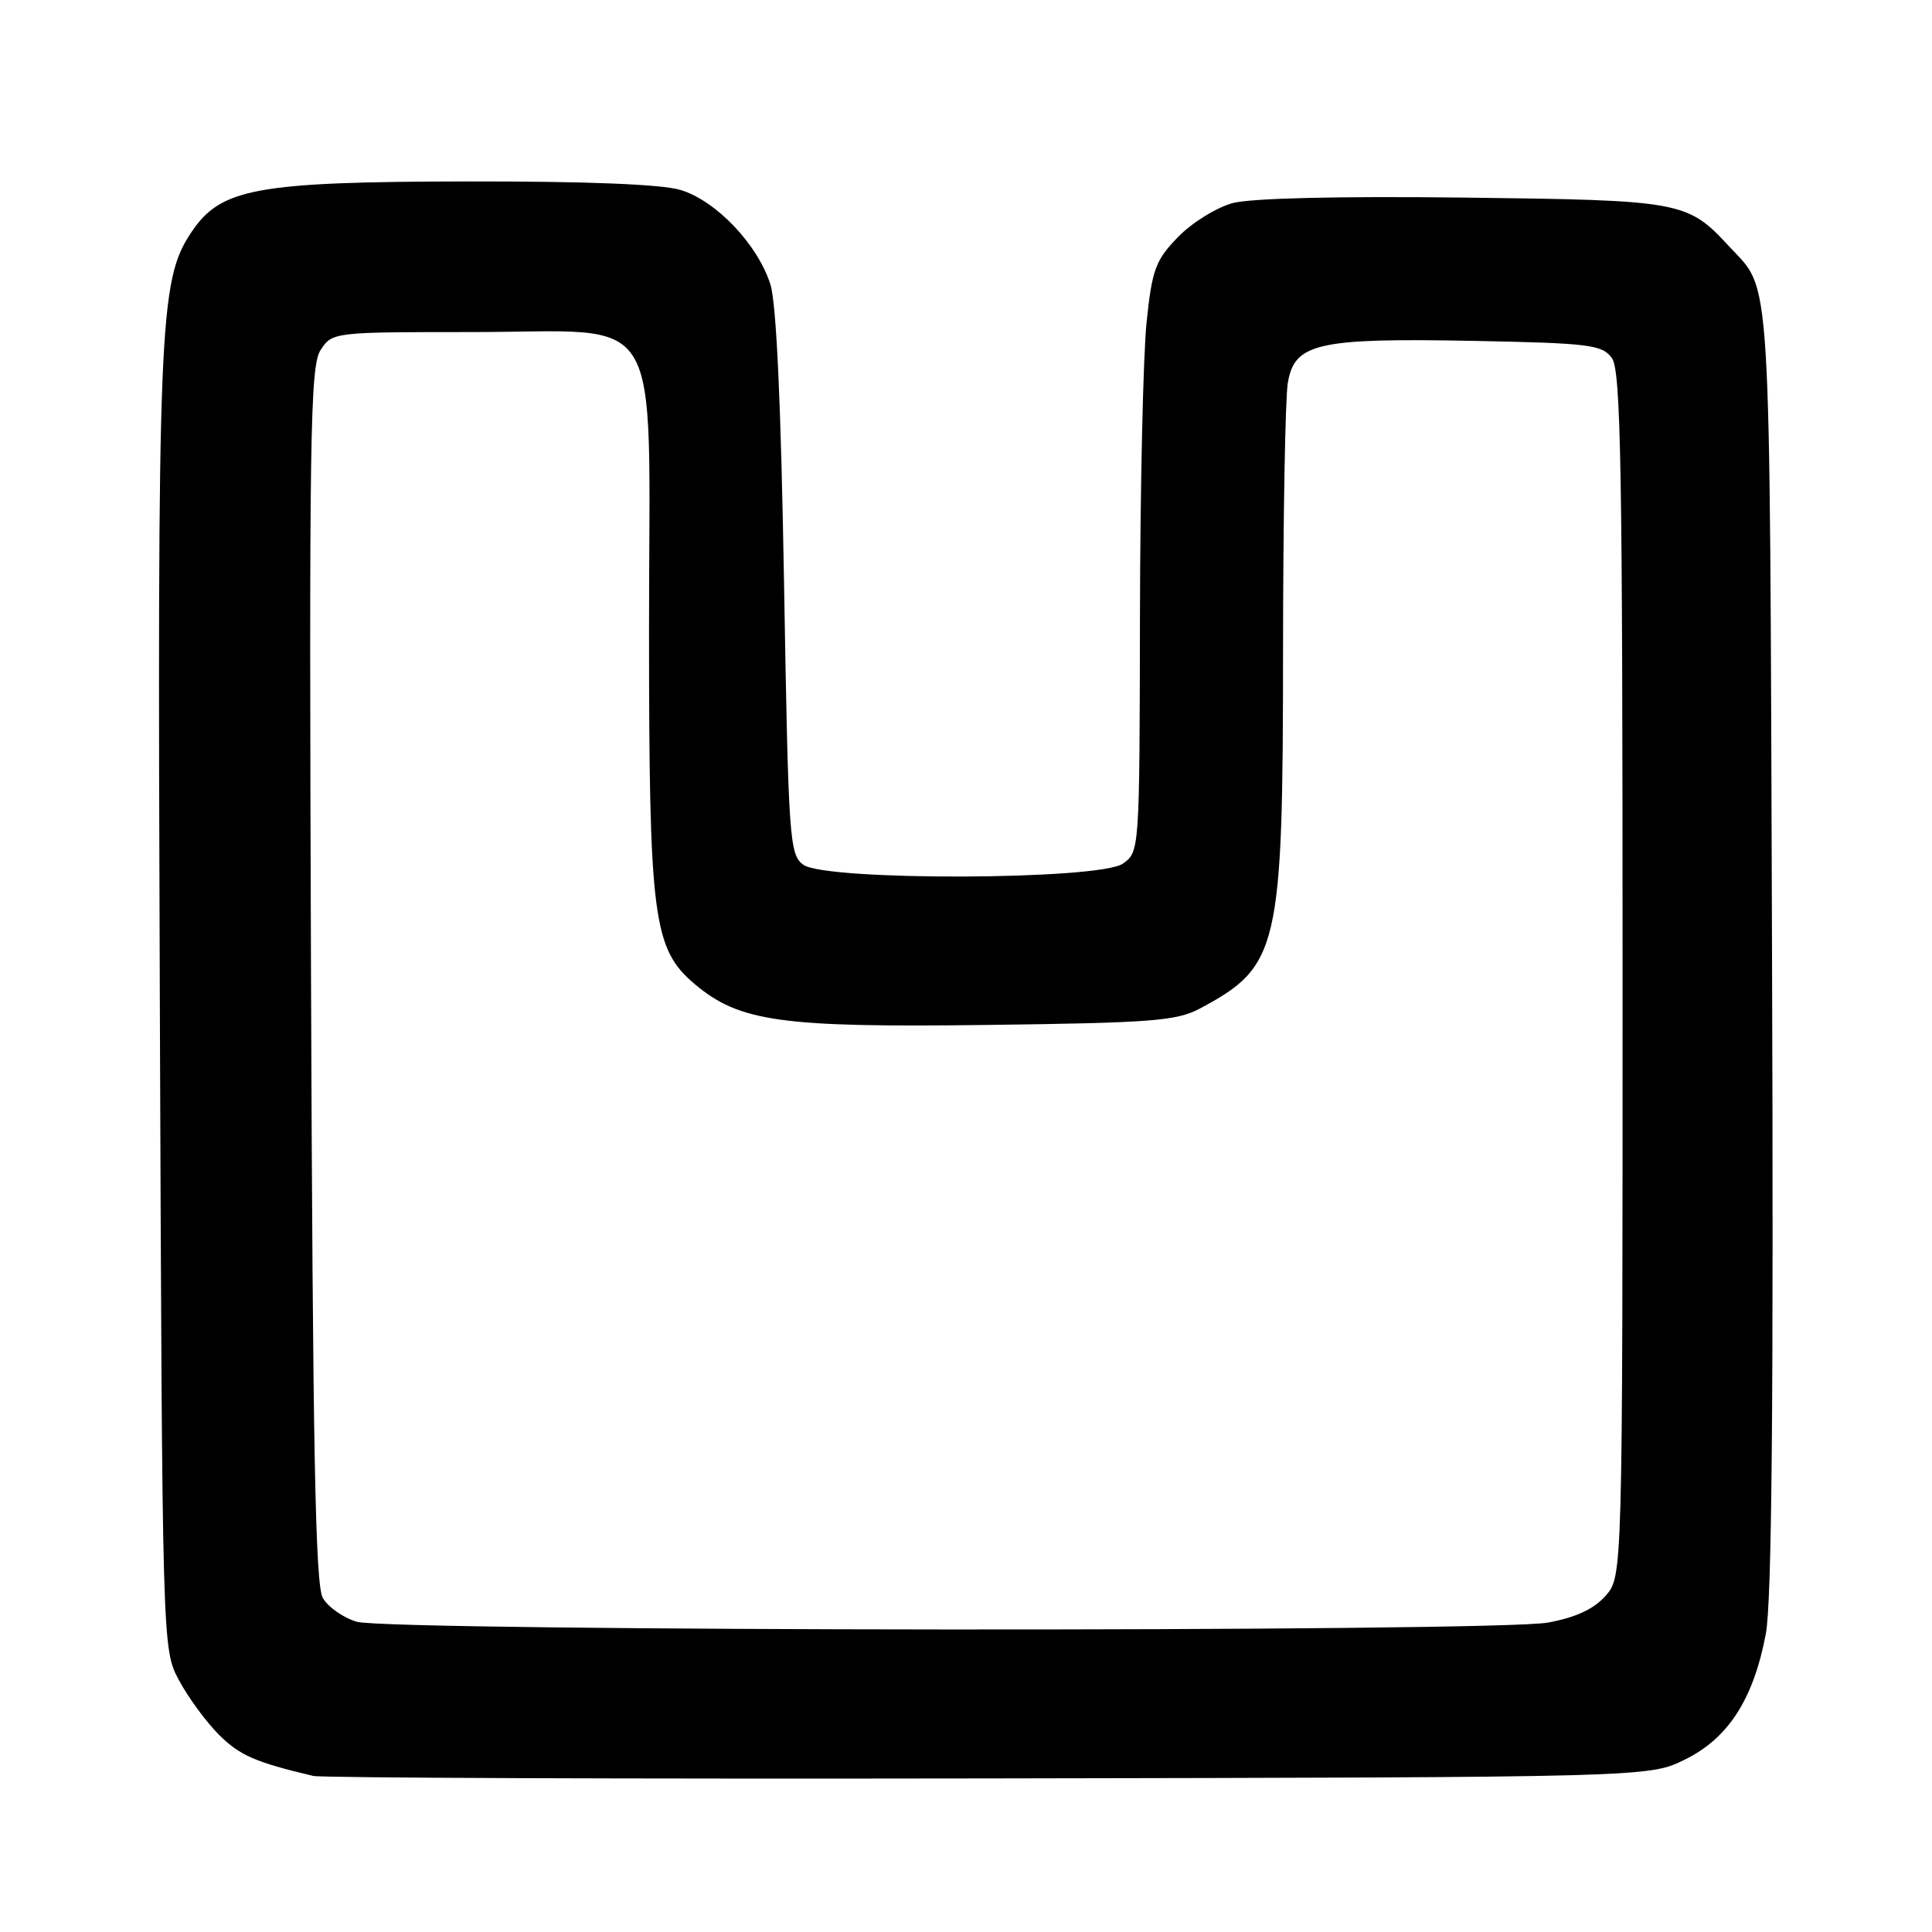 <?xml version="1.0" encoding="UTF-8" standalone="no"?>
<!DOCTYPE svg PUBLIC "-//W3C//DTD SVG 1.1//EN" "http://www.w3.org/Graphics/SVG/1.1/DTD/svg11.dtd" >
<svg xmlns="http://www.w3.org/2000/svg" xmlns:xlink="http://www.w3.org/1999/xlink" version="1.1" viewBox="0 0 256 256">
 <g >
 <path fill="currentColor"
d=" M 223.26 233.15 C 229.02 230.32 232.34 225.15 233.98 216.50 C 234.78 212.25 235.02 185.77 234.80 125.50 C 234.48 33.78 234.78 38.77 229.13 32.66 C 223.57 26.65 222.88 26.53 193.87 26.18 C 177.33 25.98 165.77 26.26 163.34 26.91 C 161.19 27.49 157.93 29.51 156.09 31.41 C 153.11 34.48 152.66 35.70 151.93 42.68 C 151.48 46.98 151.08 64.54 151.05 81.69 C 151.00 112.77 150.99 112.89 148.78 114.44 C 145.66 116.63 109.41 116.75 106.44 114.58 C 104.60 113.24 104.47 111.27 103.89 77.33 C 103.49 53.67 102.88 40.20 102.08 37.68 C 100.40 32.38 94.87 26.58 90.17 25.17 C 87.64 24.41 77.73 24.02 61.88 24.04 C 33.90 24.09 29.25 24.95 25.36 30.77 C 21.06 37.20 20.84 42.59 21.18 133.00 C 21.50 218.50 21.50 218.50 23.71 222.63 C 24.93 224.91 27.31 228.16 29.01 229.86 C 31.76 232.60 33.82 233.50 41.50 235.32 C 42.60 235.58 82.88 235.73 131.00 235.65 C 218.50 235.50 218.50 235.50 223.26 233.15 Z  M 47.27 214.89 C 45.50 214.37 43.47 212.95 42.77 211.73 C 41.78 209.99 41.44 191.94 41.21 129.13 C 40.95 57.64 41.09 48.51 42.48 46.38 C 44.04 44.01 44.15 44.00 62.57 44.00 C 88.45 44.00 86.00 39.90 86.00 83.27 C 86.00 121.72 86.52 125.73 92.08 130.42 C 98.00 135.39 103.48 136.16 130.72 135.81 C 152.62 135.54 155.91 135.28 159.00 133.63 C 169.48 128.04 170.00 125.82 170.01 86.07 C 170.02 68.71 170.30 52.81 170.64 50.75 C 171.52 45.46 174.56 44.77 195.33 45.17 C 210.63 45.47 212.29 45.68 213.58 47.44 C 214.78 49.08 215.00 61.89 215.00 129.14 C 215.00 208.89 215.00 208.89 212.75 211.45 C 211.20 213.21 208.81 214.32 205.11 215.00 C 198.17 216.29 51.75 216.18 47.27 214.89 Z "/>
</g>
</svg>